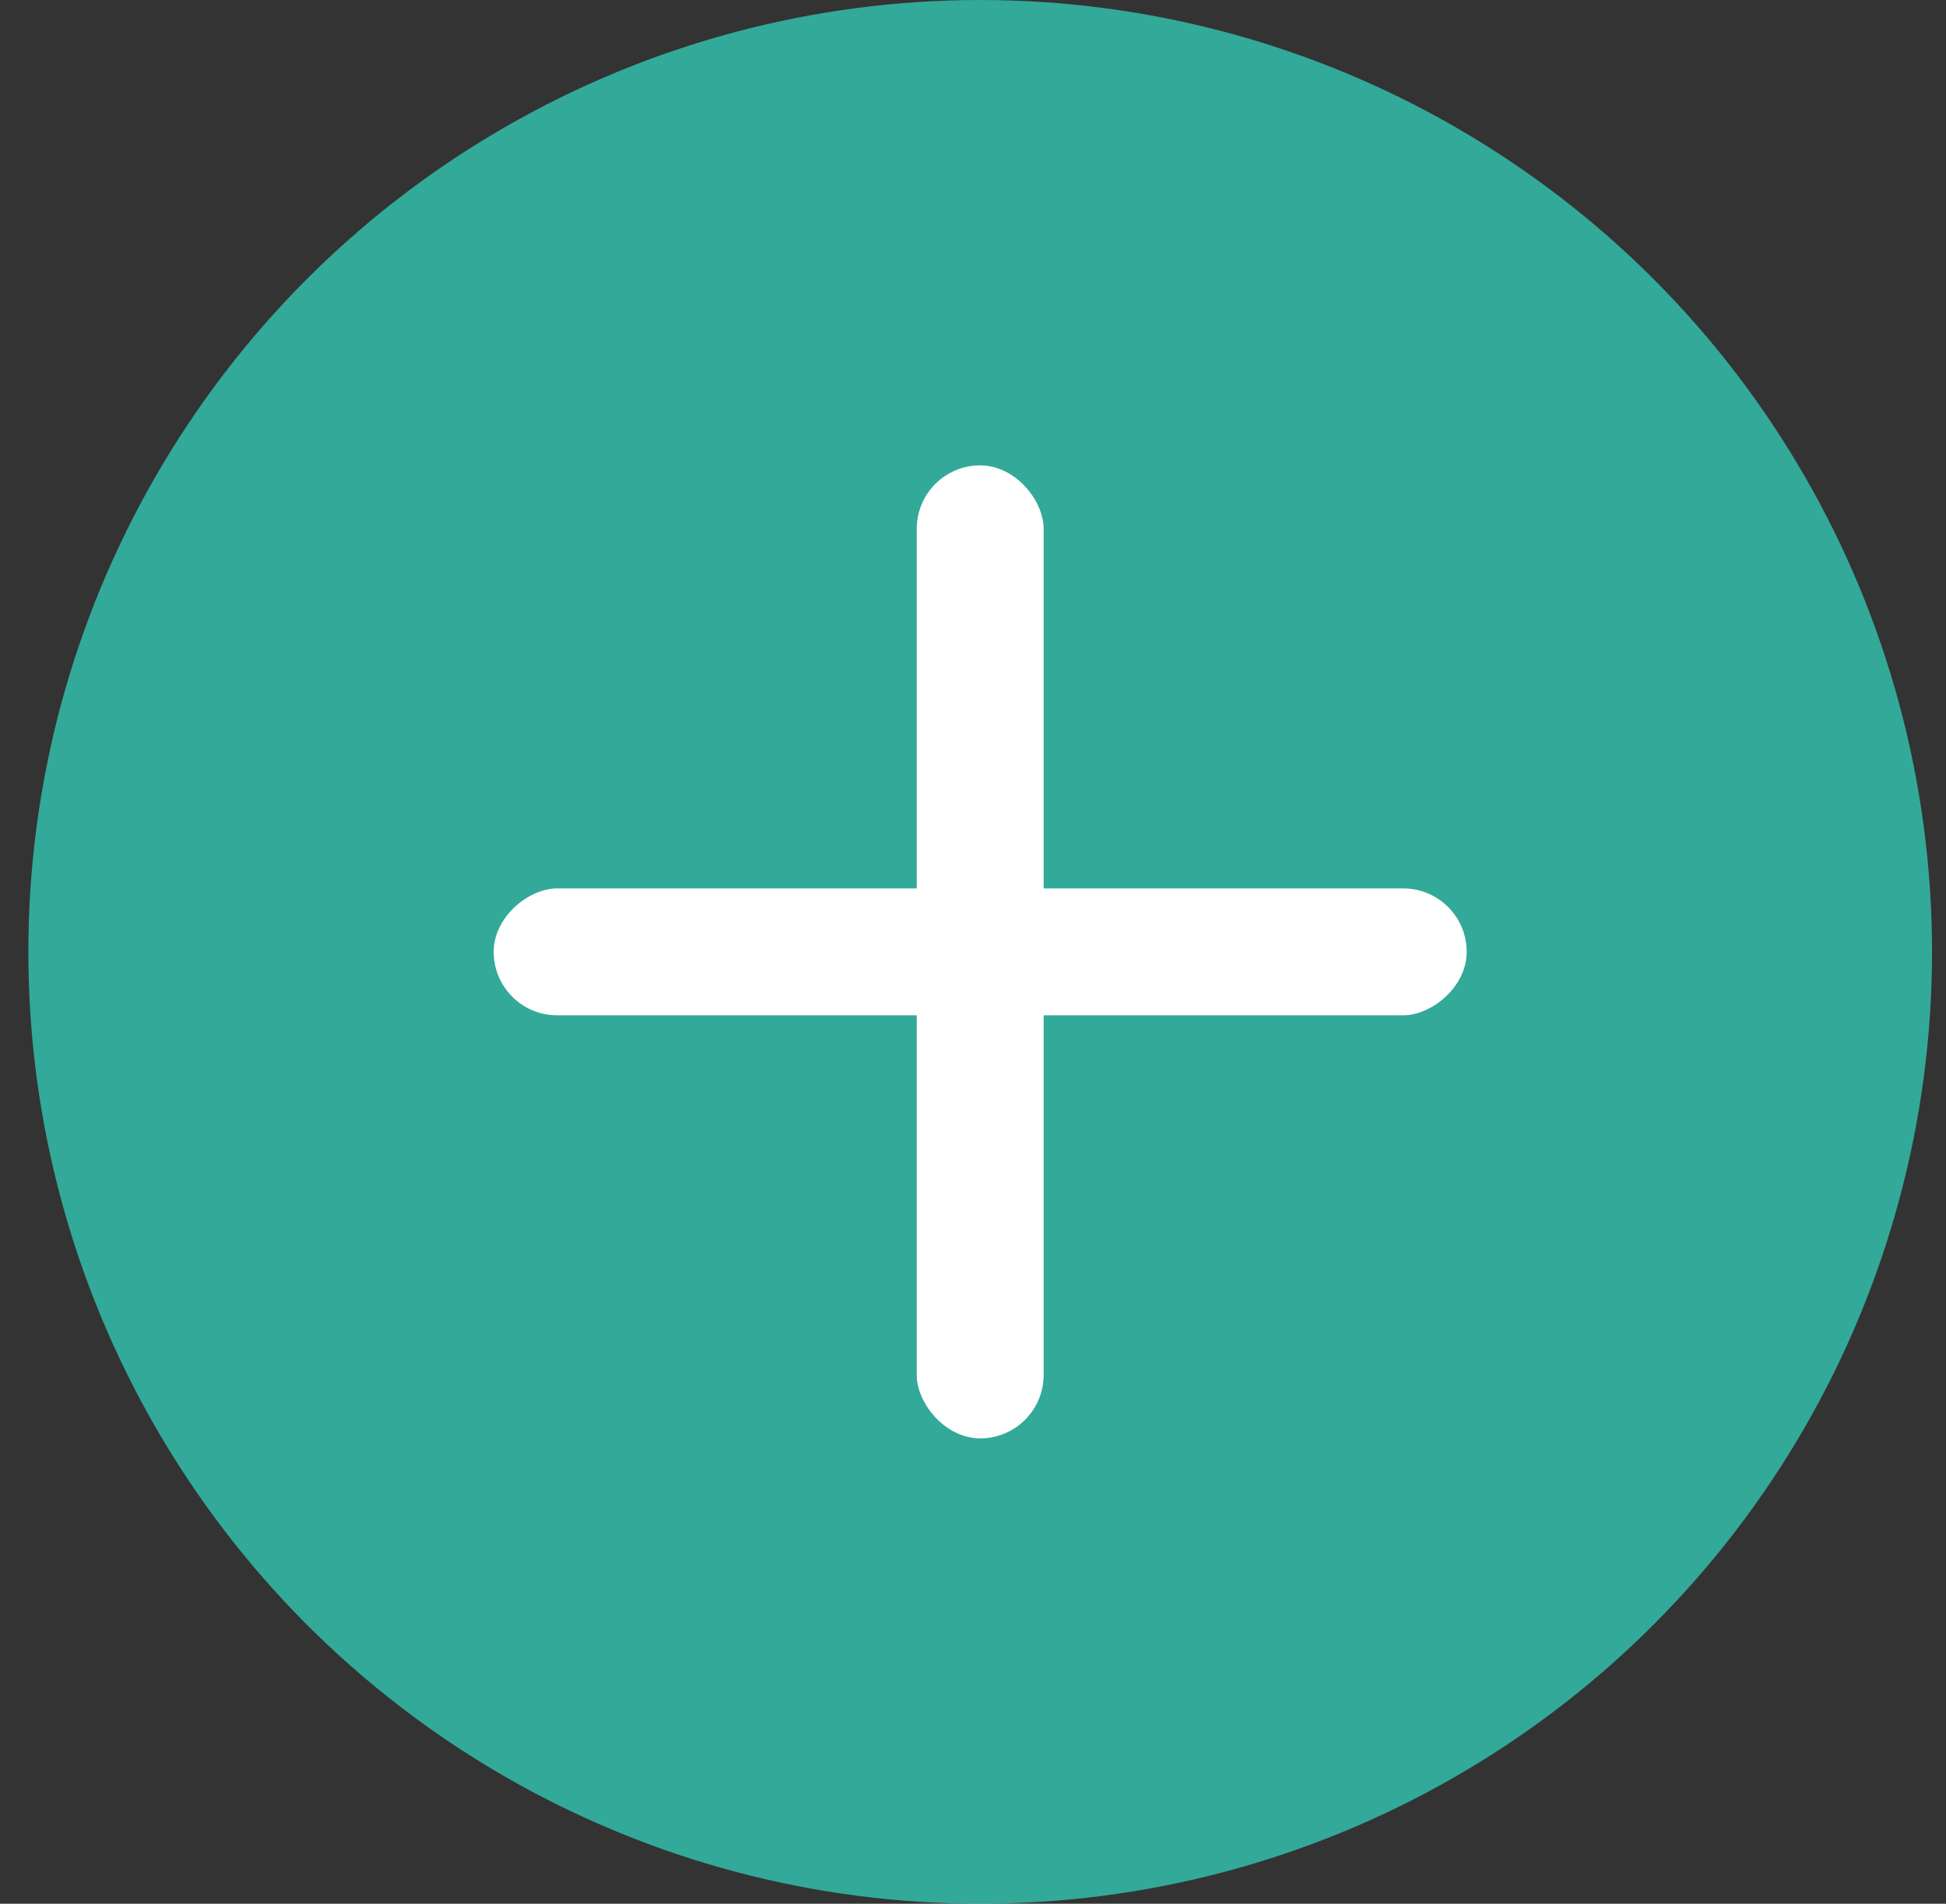 <svg width="46" height="45" viewBox="0 0 46 45" fill="none" xmlns="http://www.w3.org/2000/svg">
<rect x="0" y="0" width="46" height="45" fill="#333333" stroke="none"/>
<circle cx="23.17" cy="22.5" r="22.5" fill="#33F9DD" fill-opacity="0.6"/>
<rect x="21.67" y="11" width="3" height="23" rx="1.5" fill="white"/>
<rect x="34.67" y="21" width="3" height="23" rx="1.5" transform="rotate(90 34.67 21)" fill="white"/>
</svg>
